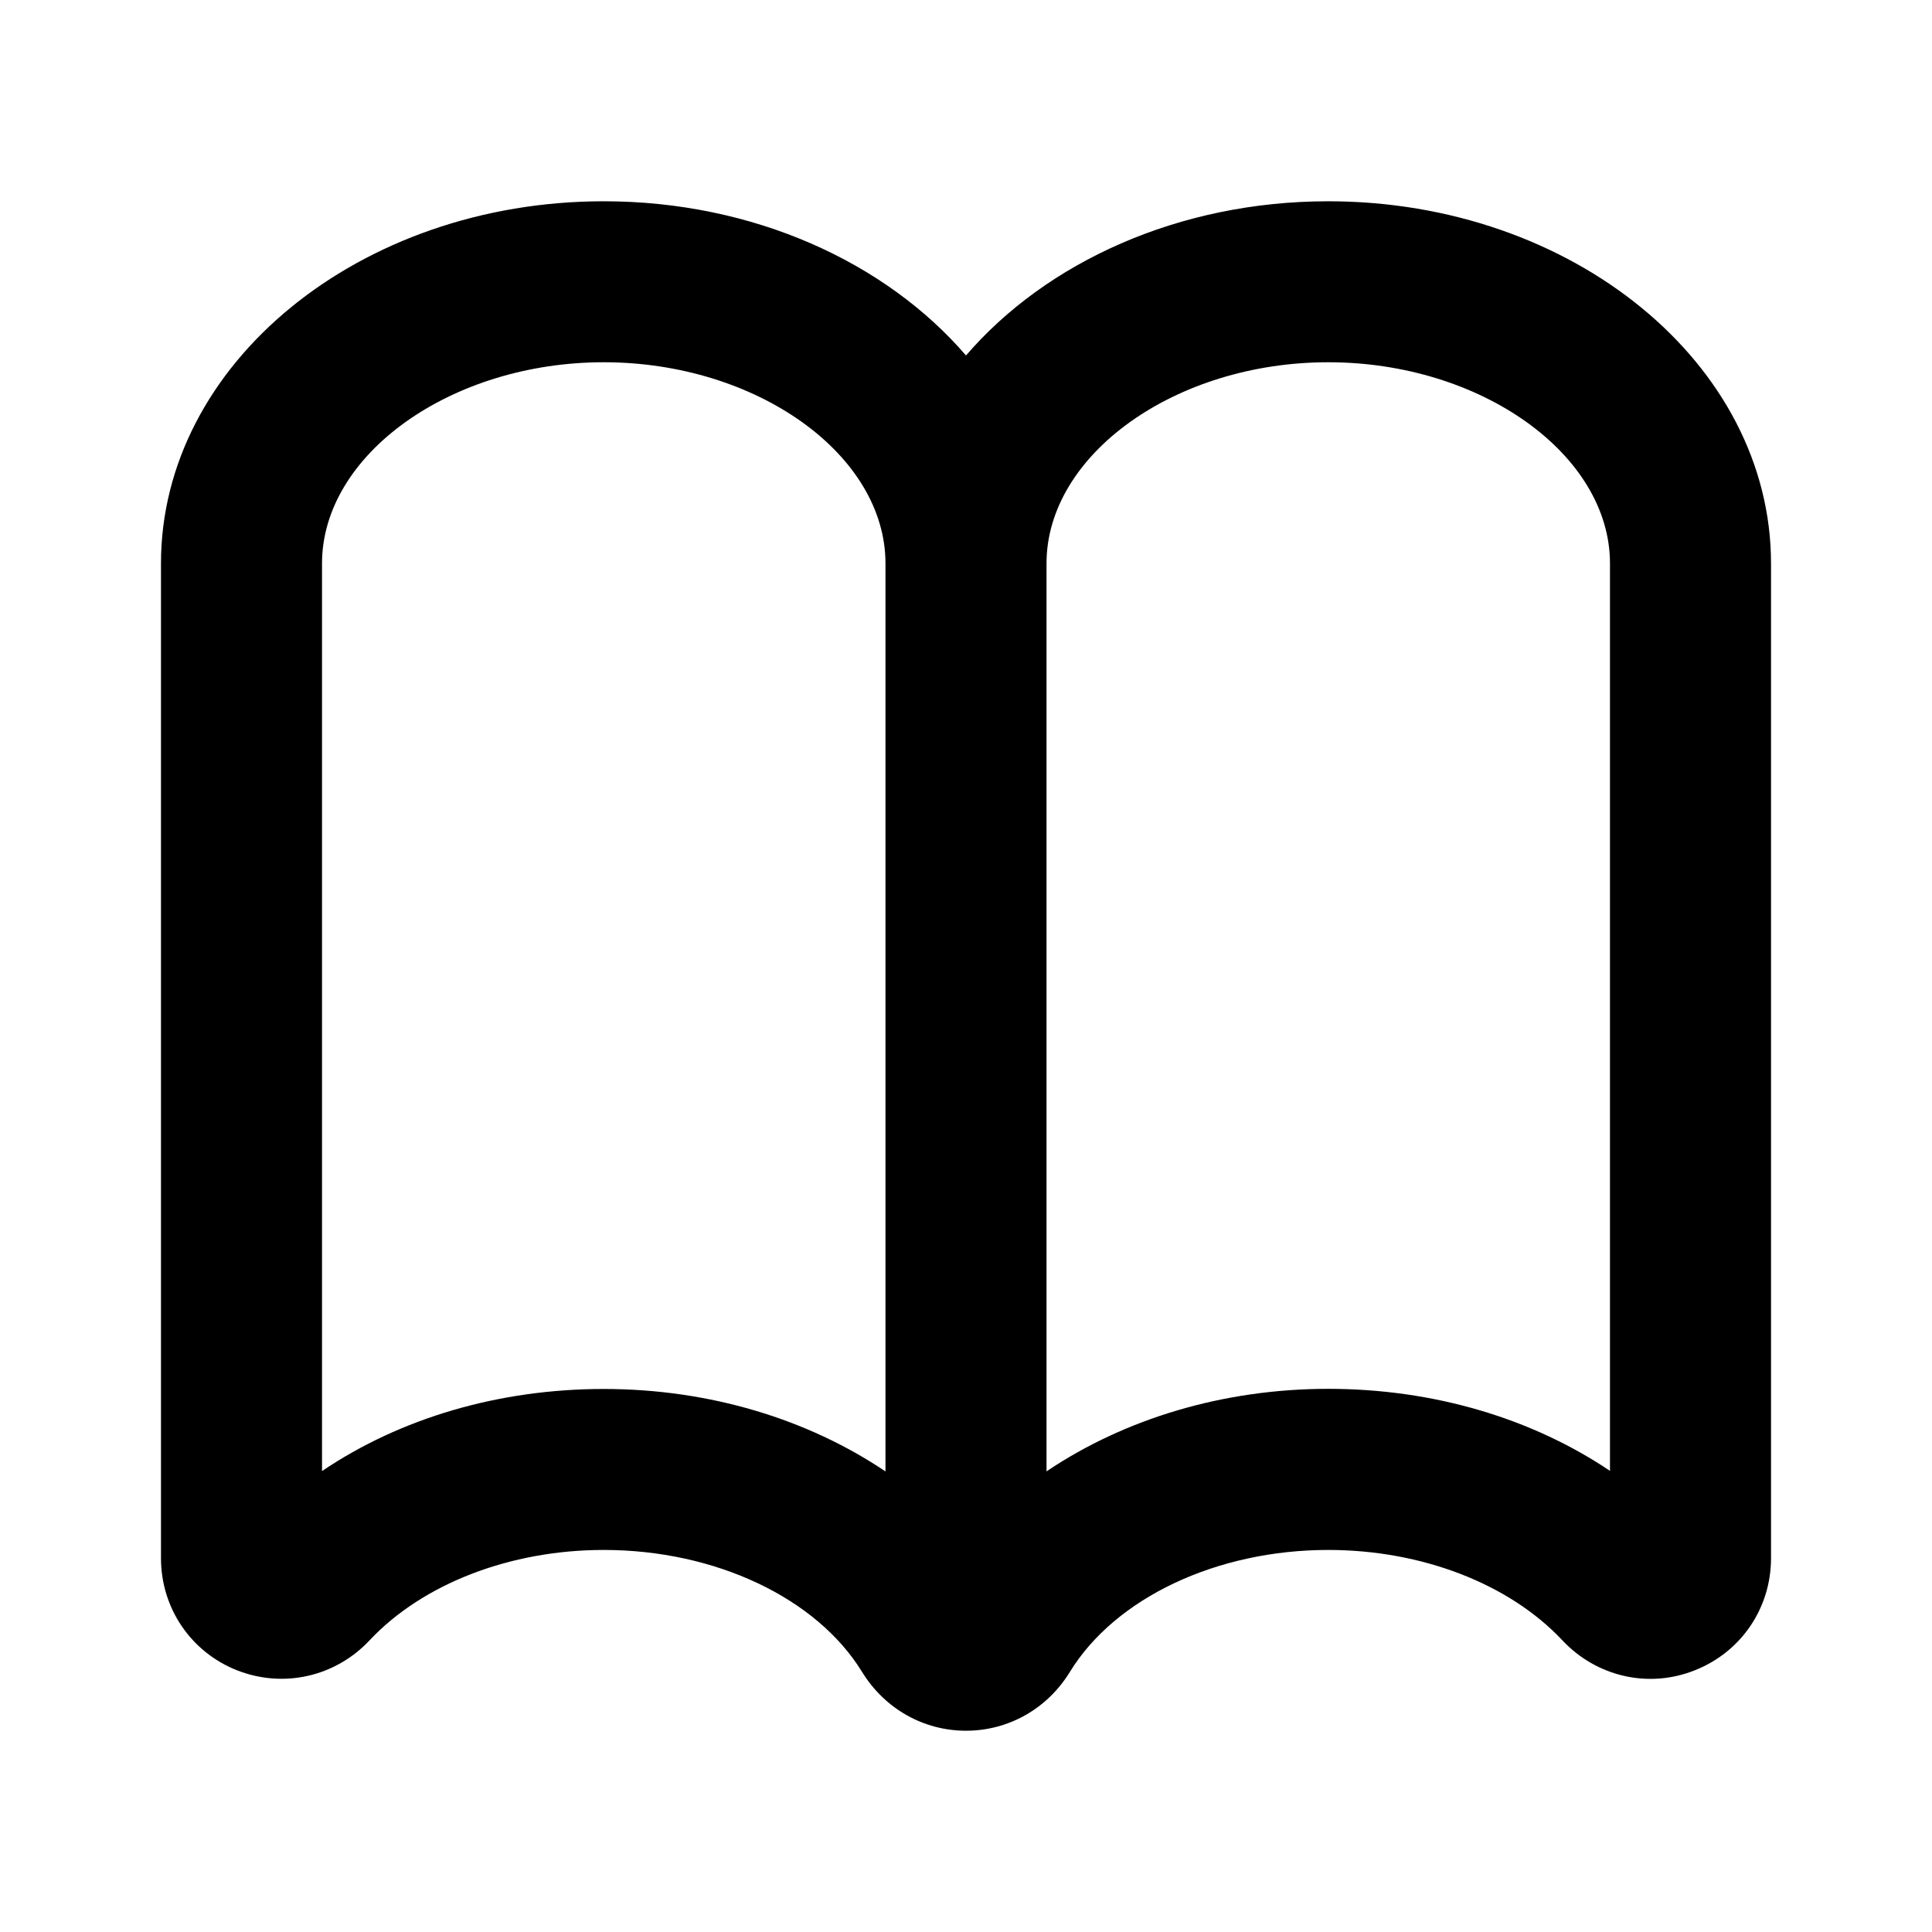 <svg width="28" height="28" viewBox="0 0 28 28" fill="none" xmlns="http://www.w3.org/2000/svg">
<path d="M19.25 2.917C17.082 2.917 15.162 3.801 14 5.152C12.838 3.801 10.918 2.917 8.75 2.917C5.212 2.917 2.333 5.272 2.333 8.166V22.582C2.333 23.304 2.765 23.941 3.432 24.206C4.104 24.472 4.859 24.303 5.356 23.773C6.126 22.953 7.394 22.463 8.749 22.463C10.365 22.463 11.836 23.157 12.495 24.233C12.824 24.766 13.386 25.083 14 25.083C14.614 25.083 15.177 24.766 15.504 24.233C16.163 23.157 17.634 22.463 19.25 22.463C20.605 22.463 21.874 22.953 22.643 23.773C23.141 24.303 23.897 24.475 24.565 24.206C25.235 23.941 25.667 23.305 25.667 22.582V8.166C25.667 5.272 22.787 2.917 19.25 2.917ZM8.75 20.13C7.23 20.13 5.801 20.553 4.667 21.32V8.166C4.667 6.586 6.537 5.25 8.75 5.25C10.963 5.25 12.833 6.586 12.833 8.166V21.325C11.707 20.567 10.281 20.13 8.75 20.13ZM23.333 21.317C22.198 20.553 20.77 20.128 19.25 20.128C17.721 20.128 16.293 20.566 15.167 21.324V8.166C15.167 6.586 17.037 5.25 19.25 5.25C21.463 5.25 23.333 6.586 23.333 8.166V21.317Z" fill="black"/>
</svg>
